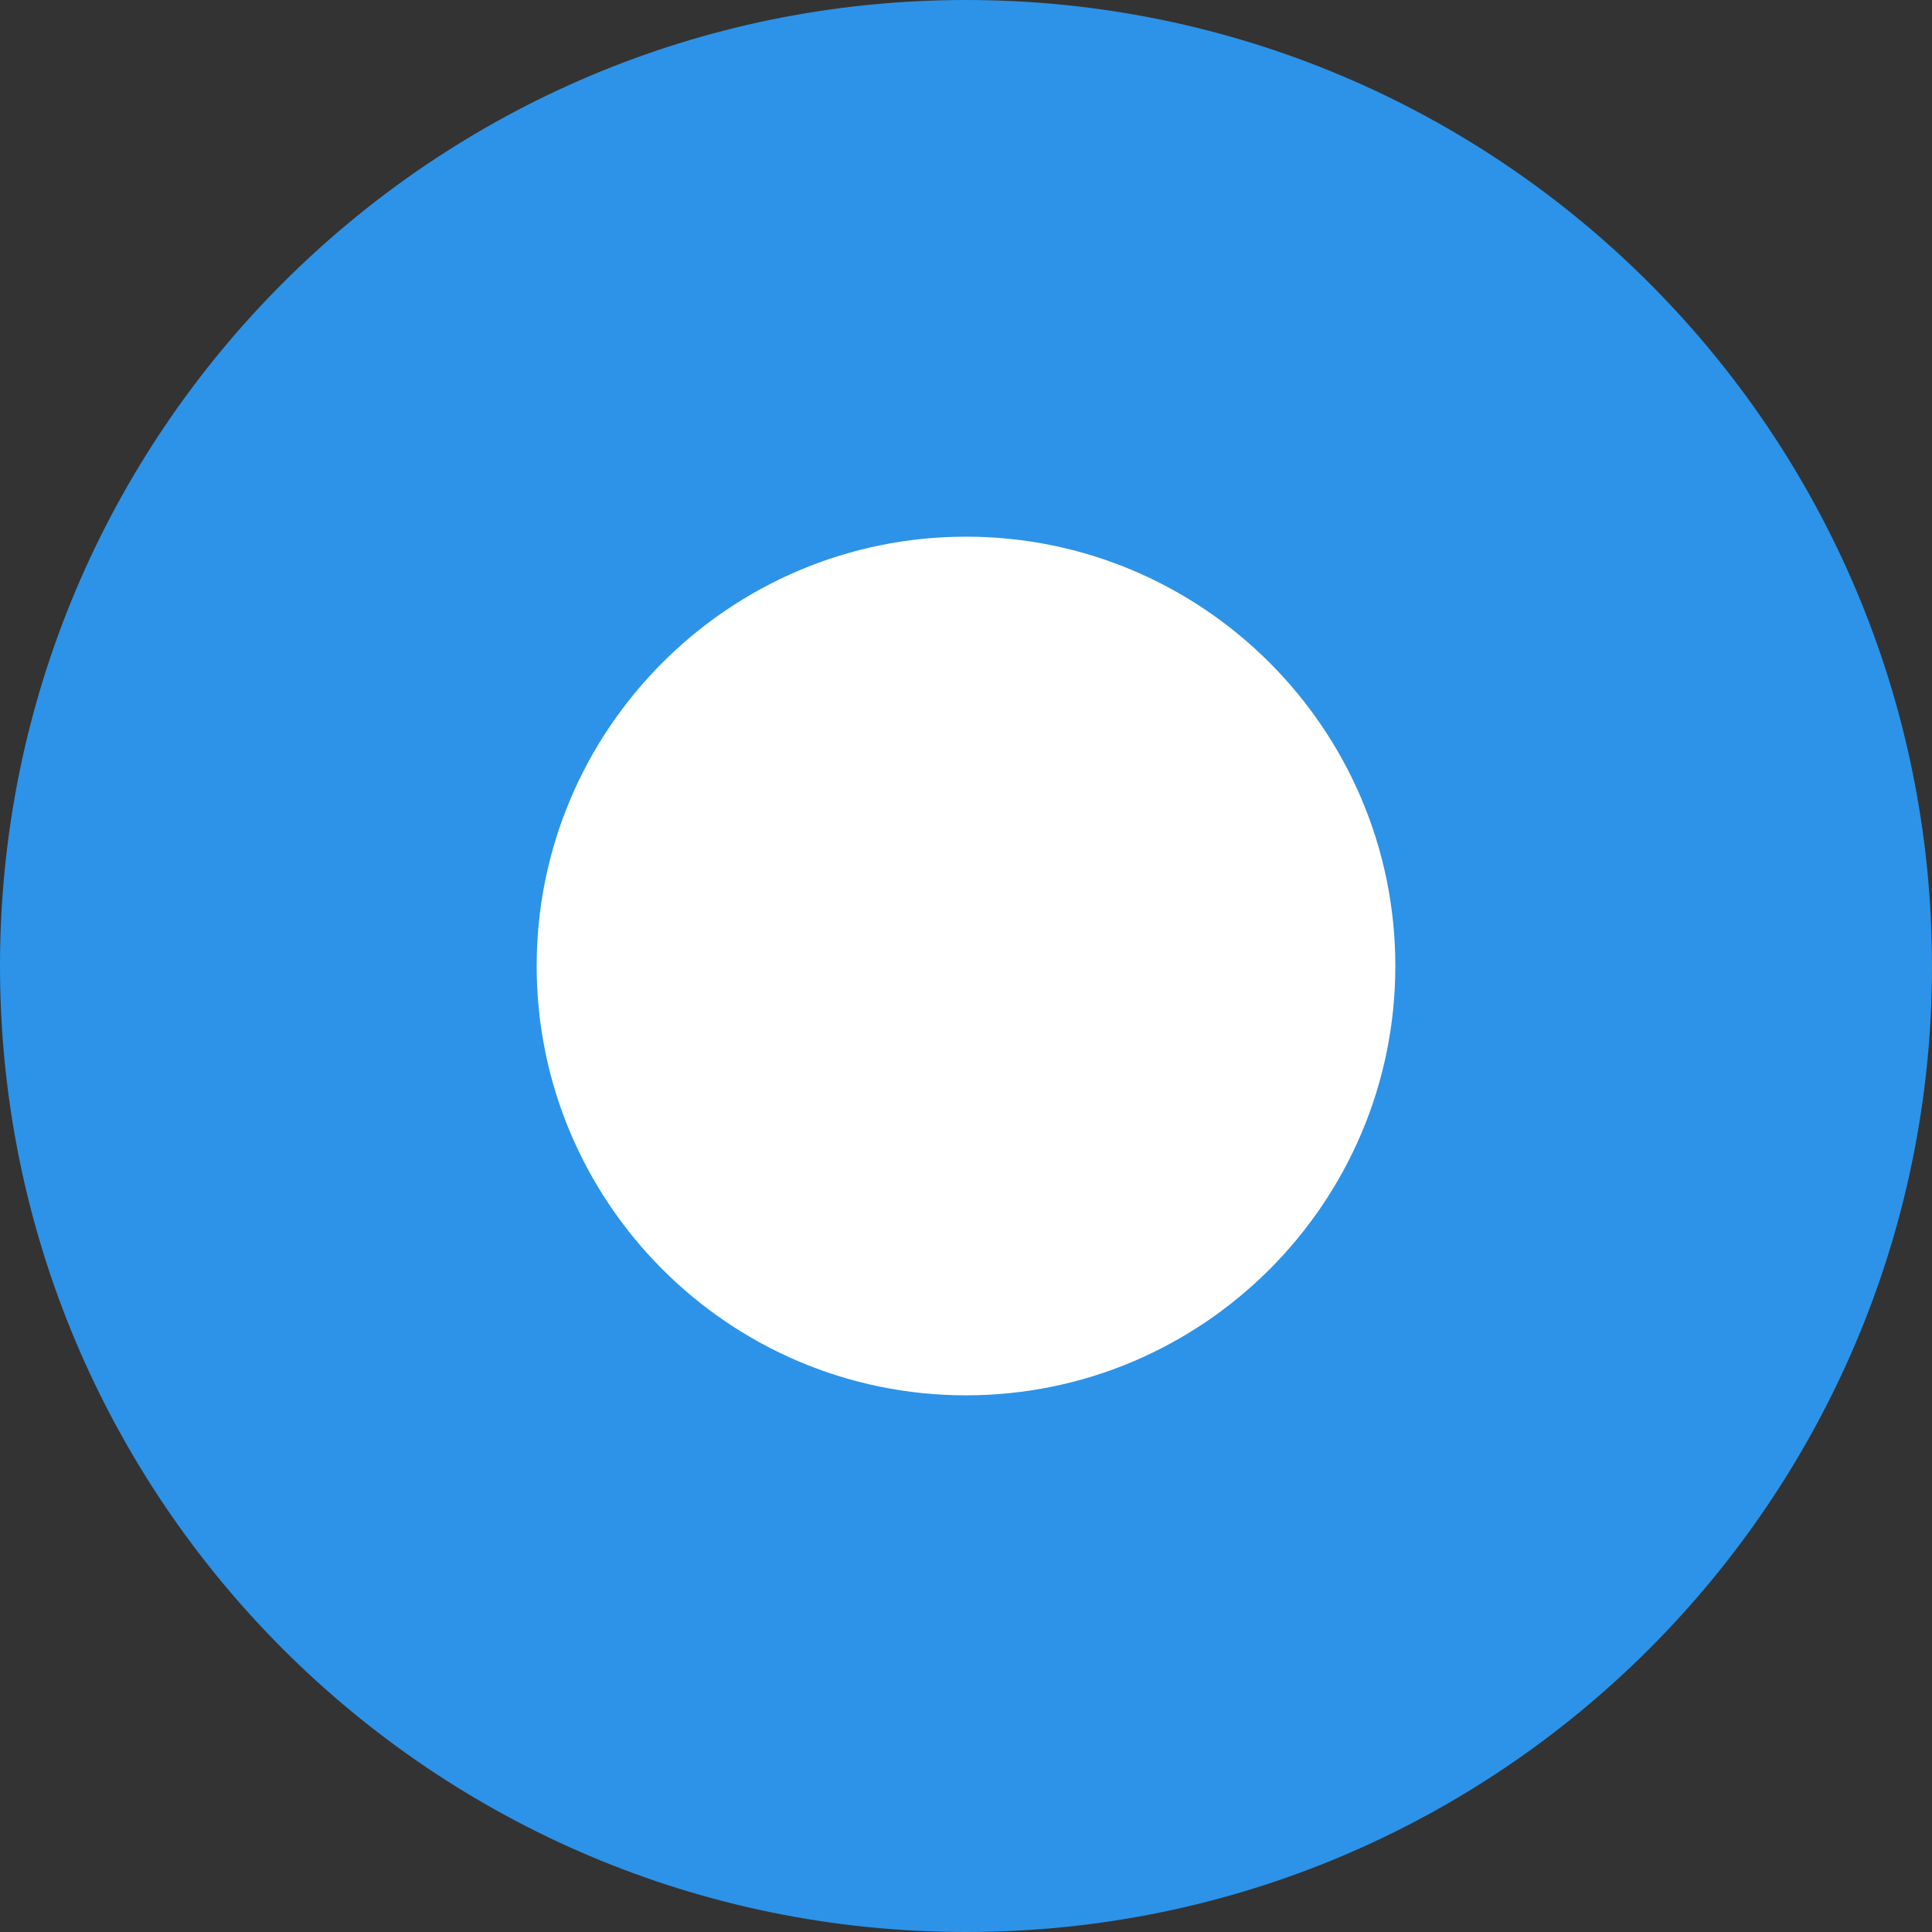 <svg xmlns="http://www.w3.org/2000/svg" width="18" height="18" viewBox="0 0 18 18">
  <rect x="0" y="0" width="18" height="18" fill="#333333" stroke="none"/>
  <g id="타원_389" data-name="타원 389" fill="#fff">
    <path d="M 9 15.5 C 5.416 15.5 2.5 12.584 2.5 9 C 2.5 5.416 5.416 2.5 9 2.5 C 12.584 2.5 15.5 5.416 15.5 9 C 15.5 12.584 12.584 15.5 9 15.5 Z" stroke="none"/>
    <path d="M 9 5 C 6.794 5 5 6.794 5 9 C 5 11.206 6.794 13 9 13 C 11.206 13 13 11.206 13 9 C 13 6.794 11.206 5 9 5 M 9 0 C 13.971 0 18 4.029 18 9 C 18 13.971 13.971 18 9 18 C 4.029 18 0 13.971 0 9 C 0 4.029 4.029 0 9 0 Z" stroke="none" fill="#2c93e8"/>
  </g>
</svg>

